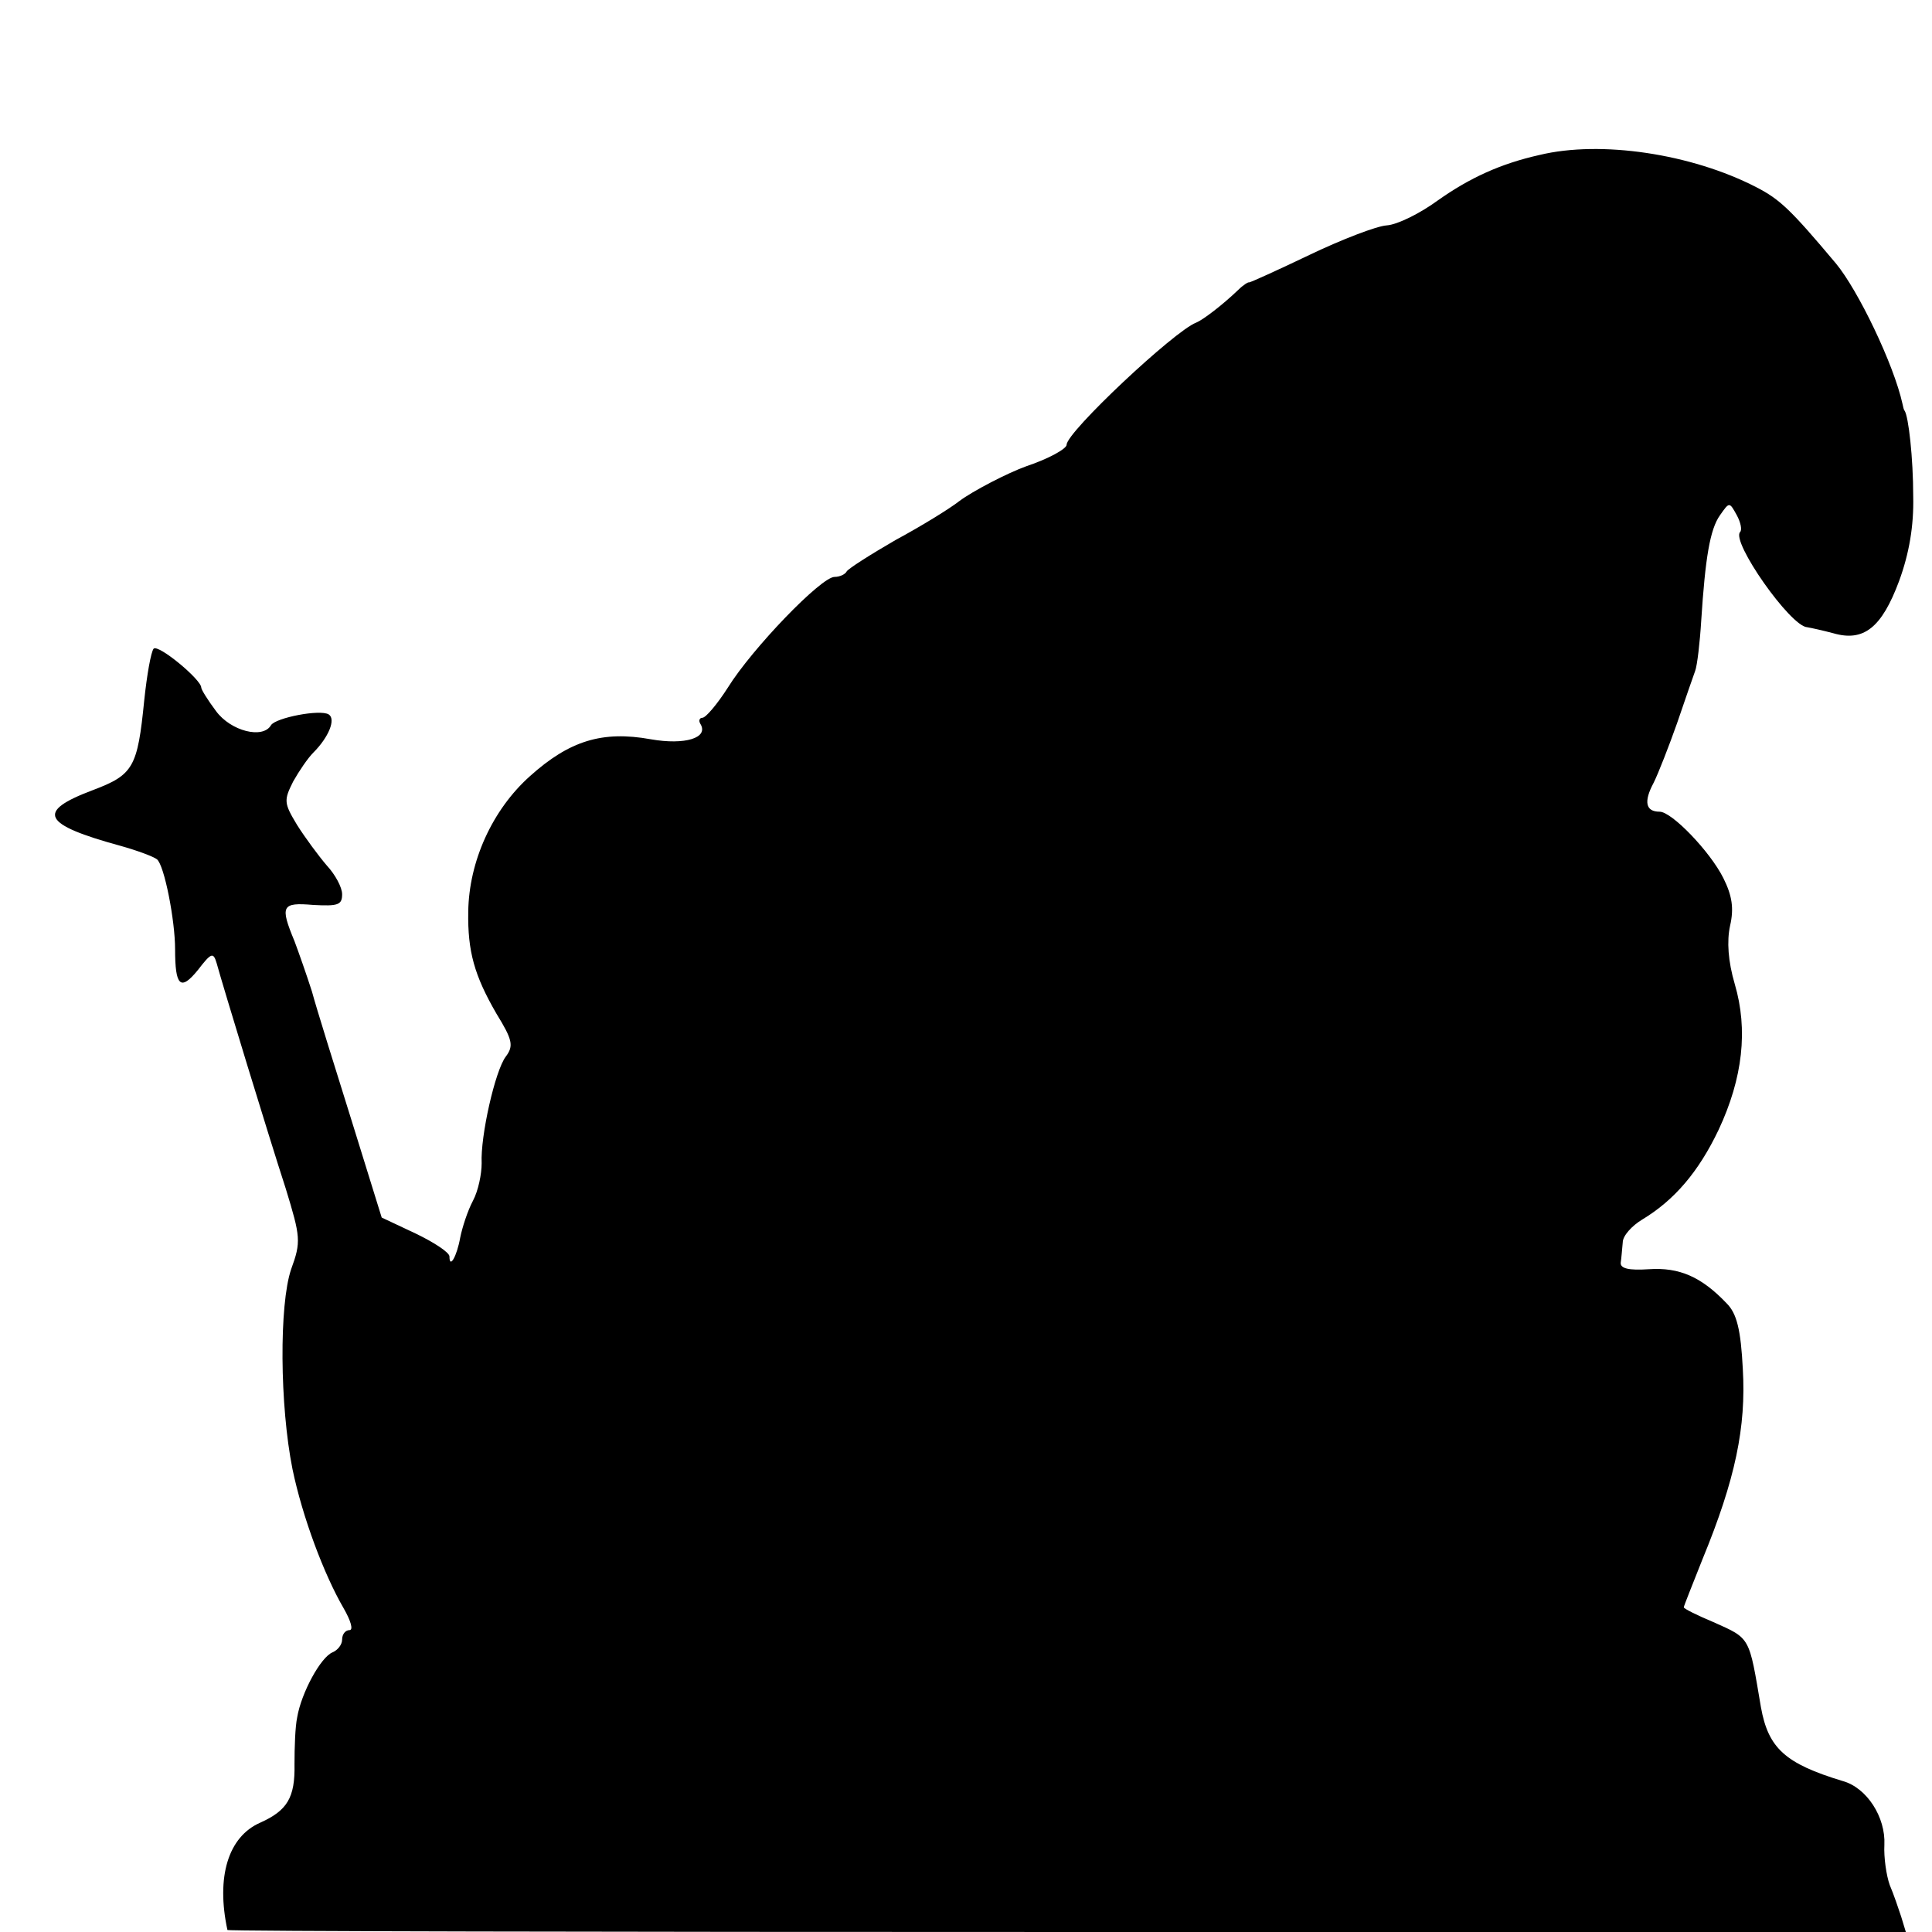 <svg xmlns="http://www.w3.org/2000/svg" version="1.1" xmlns:xlink="http://www.w3.org/1999/xlink" xmlns:svgjs="http://svgjs.com/svgjs" width="288pt" height="288pt"><svg version="1.0" xmlns="http://www.w3.org/2000/svg" width="288pt" height="288pt" viewBox="0 0 288 288" preserveAspectRatio="xMidYMid meet">
<g transform="translate(0,288) scale(0.1,-0.1)" fill="#000000" stroke="none">
<path d="M2295 2649 c-58 -13 -104 -34 -152 -68 -26 -19 -60 -36 -76 -37 -15
-1 -67 -21 -115 -44 -48 -23 -88 -41 -90 -41 -1 1 -9 -4 -16 -11 -24 -23 -53
-45 -63 -49 -32 -12 -193 -163 -193 -182 0 -6 -27 -21 -60 -32 -28 -10 -80
-37 -100 -52 -14 -11 -56 -37 -95 -58 -38 -22 -71 -43 -73 -47 -2 -4 -10 -8
-18 -8 -20 0 -123 -107 -159 -165 -16 -25 -33 -45 -38 -45 -4 0 -6 -4 -3 -9
13 -21 -23 -32 -74 -23 -72 13 -121 -2 -180 -55 -56 -50 -91 -127 -92 -202 -1
-59 9 -95 42 -152 24 -39 26 -48 14 -64 -16 -21 -38 -119 -36 -159 0 -16 -5
-41 -13 -56 -8 -15 -16 -40 -19 -55 -5 -28 -16 -47 -16 -28 0 6 -23 21 -50 34
l-51 24 -45 145 c-25 80 -52 166 -59 192 -8 25 -20 59 -26 75 -22 53 -19 58
28 54 37 -2 43 0 43 16 0 10 -10 29 -23 43 -12 14 -32 41 -44 60 -20 33 -20
37 -6 65 9 16 22 35 30 43 23 23 34 50 23 57 -13 8 -79 -5 -86 -16 -12 -21
-60 -9 -82 21 -12 16 -22 32 -22 35 0 12 -64 65 -71 58 -4 -5 -10 -39 -14 -77
-10 -100 -16 -111 -77 -134 -85 -32 -75 -51 42 -83 25 -7 49 -16 54 -20 11 -9
27 -91 27 -134 0 -55 8 -63 34 -31 20 26 23 27 28 10 9 -33 77 -256 103 -336
22 -72 23 -79 8 -120 -18 -53 -17 -203 2 -298 15 -72 47 -157 76 -207 11 -19
15 -33 9 -33 -6 0 -11 -6 -11 -14 0 -8 -7 -16 -14 -19 -18 -7 -47 -61 -53 -97
-3 -14 -4 -45 -4 -70 1 -50 -11 -69 -51 -87 -48 -21 -66 -81 -49 -160 1 -2
564 -3 1252 -3 l1250 0 -7 23 c-4 12 -11 33 -17 47 -5 14 -9 41 -8 60 2 41
-26 85 -62 95 -86 26 -111 49 -122 110 -18 106 -15 102 -71 127 -24 10 -44 20
-44 22 0 2 13 34 28 72 49 119 65 197 60 283 -3 59 -9 83 -24 98 -38 40 -71
54 -116 51 -30 -2 -43 1 -42 10 1 6 2 20 3 30 0 10 14 25 29 34 48 29 84 71
114 134 36 77 44 149 24 217 -10 34 -12 64 -7 87 6 26 3 45 -10 71 -20 40 -77
99 -95 99 -21 0 -24 15 -9 43 7 14 23 55 35 89 12 35 24 70 27 78 3 8 7 42 9
75 6 93 13 136 28 157 14 20 14 20 25 0 6 -11 8 -22 5 -25 -14 -14 75 -141
100 -142 6 -1 24 -5 39 -9 45 -13 72 8 98 78 15 41 22 82 21 126 0 57 -7 120
-13 128 -1 1 -2 5 -3 10 -13 59 -66 169 -99 209 -68 81 -84 96 -119 114 -97
50 -232 70 -323 48z"></path>
</g>
</svg><style>@media (prefers-color-scheme: light) { :root { filter: contrast(1) brightness(1); } }
@media (prefers-color-scheme: dark) { :root { filter: contrast(0.385) brightness(4.5); } }
</style></svg>